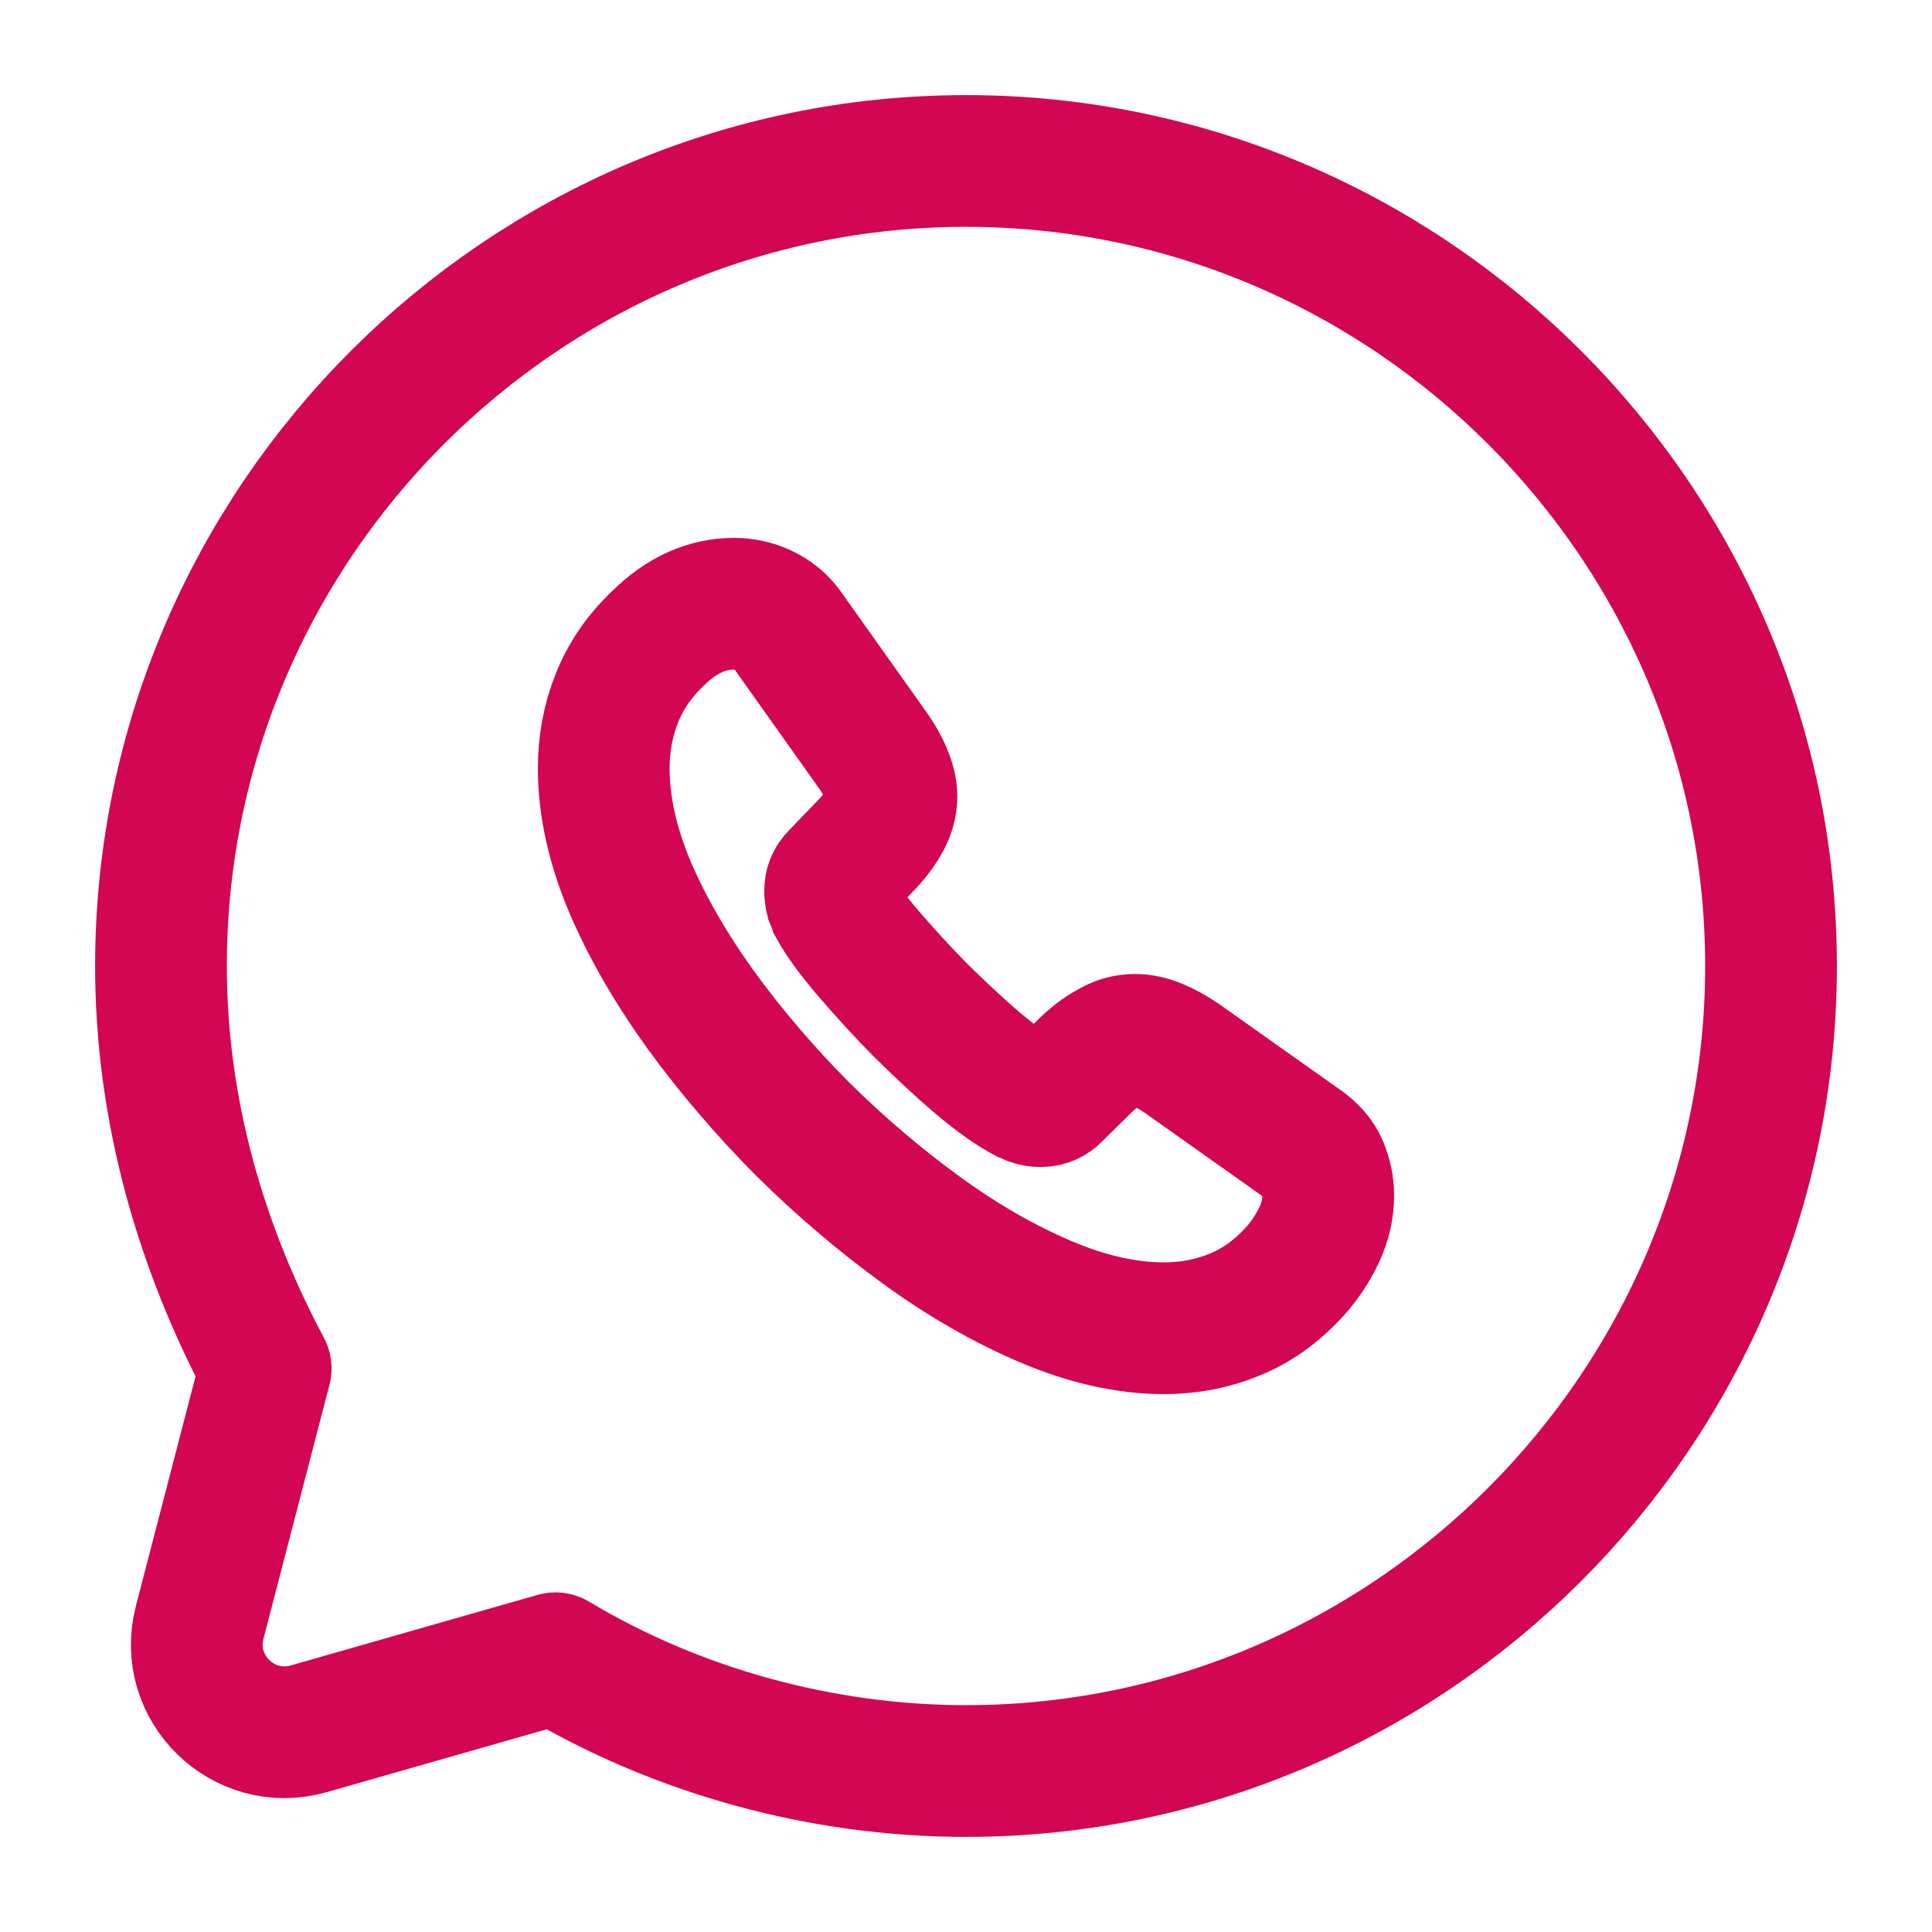 <svg width="22" height="22" viewBox="0 0 22 22" fill="none" xmlns="http://www.w3.org/2000/svg">
<path d="M6.325 18.883C7.7 19.708 9.35 20.167 11 20.167C16.042 20.167 20.167 16.042 20.167 11C20.167 5.958 16.042 1.833 11 1.833C5.958 1.833 1.833 5.958 1.833 11C1.833 12.65 2.292 14.208 3.025 15.583L2.274 18.473C2.079 19.222 2.772 19.898 3.516 19.686L6.325 18.883Z" stroke="#D20653" stroke-width="1.5" stroke-miterlimit="10" stroke-linecap="round" stroke-linejoin="round"/>
<path d="M15.125 13.611C15.125 13.76 15.092 13.912 15.022 14.061C14.951 14.209 14.861 14.35 14.741 14.482C14.538 14.704 14.315 14.865 14.063 14.968C13.815 15.071 13.547 15.125 13.258 15.125C12.836 15.125 12.386 15.026 11.911 14.824C11.436 14.622 10.961 14.35 10.49 14.007C10.015 13.661 9.564 13.277 9.135 12.852C8.709 12.423 8.325 11.973 7.982 11.503C7.643 11.033 7.371 10.563 7.172 10.097C6.974 9.626 6.875 9.177 6.875 8.748C6.875 8.467 6.925 8.199 7.024 7.952C7.123 7.7 7.28 7.469 7.499 7.263C7.763 7.003 8.052 6.875 8.358 6.875C8.474 6.875 8.589 6.9 8.693 6.949C8.8 6.999 8.895 7.073 8.97 7.18L9.928 8.529C10.002 8.632 10.056 8.727 10.093 8.818C10.13 8.905 10.151 8.991 10.151 9.069C10.151 9.168 10.122 9.268 10.064 9.362C10.011 9.457 9.932 9.556 9.833 9.655L9.519 9.981C9.474 10.027 9.453 10.08 9.453 10.146C9.453 10.179 9.457 10.208 9.465 10.241C9.478 10.274 9.49 10.299 9.498 10.323C9.573 10.46 9.701 10.637 9.883 10.851C10.068 11.066 10.267 11.285 10.482 11.503C10.705 11.722 10.919 11.924 11.138 12.11C11.353 12.291 11.531 12.415 11.671 12.489C11.692 12.497 11.717 12.51 11.746 12.522C11.779 12.534 11.812 12.539 11.849 12.539C11.919 12.539 11.973 12.514 12.018 12.469L12.332 12.159C12.436 12.056 12.535 11.978 12.63 11.928C12.725 11.87 12.82 11.841 12.923 11.841C13.002 11.841 13.084 11.858 13.175 11.895C13.266 11.932 13.361 11.986 13.464 12.056L14.832 13.025C14.939 13.1 15.014 13.186 15.059 13.289C15.1 13.393 15.125 13.496 15.125 13.611Z" stroke="#D20653" stroke-width="1.5" stroke-miterlimit="10"/>
</svg>
